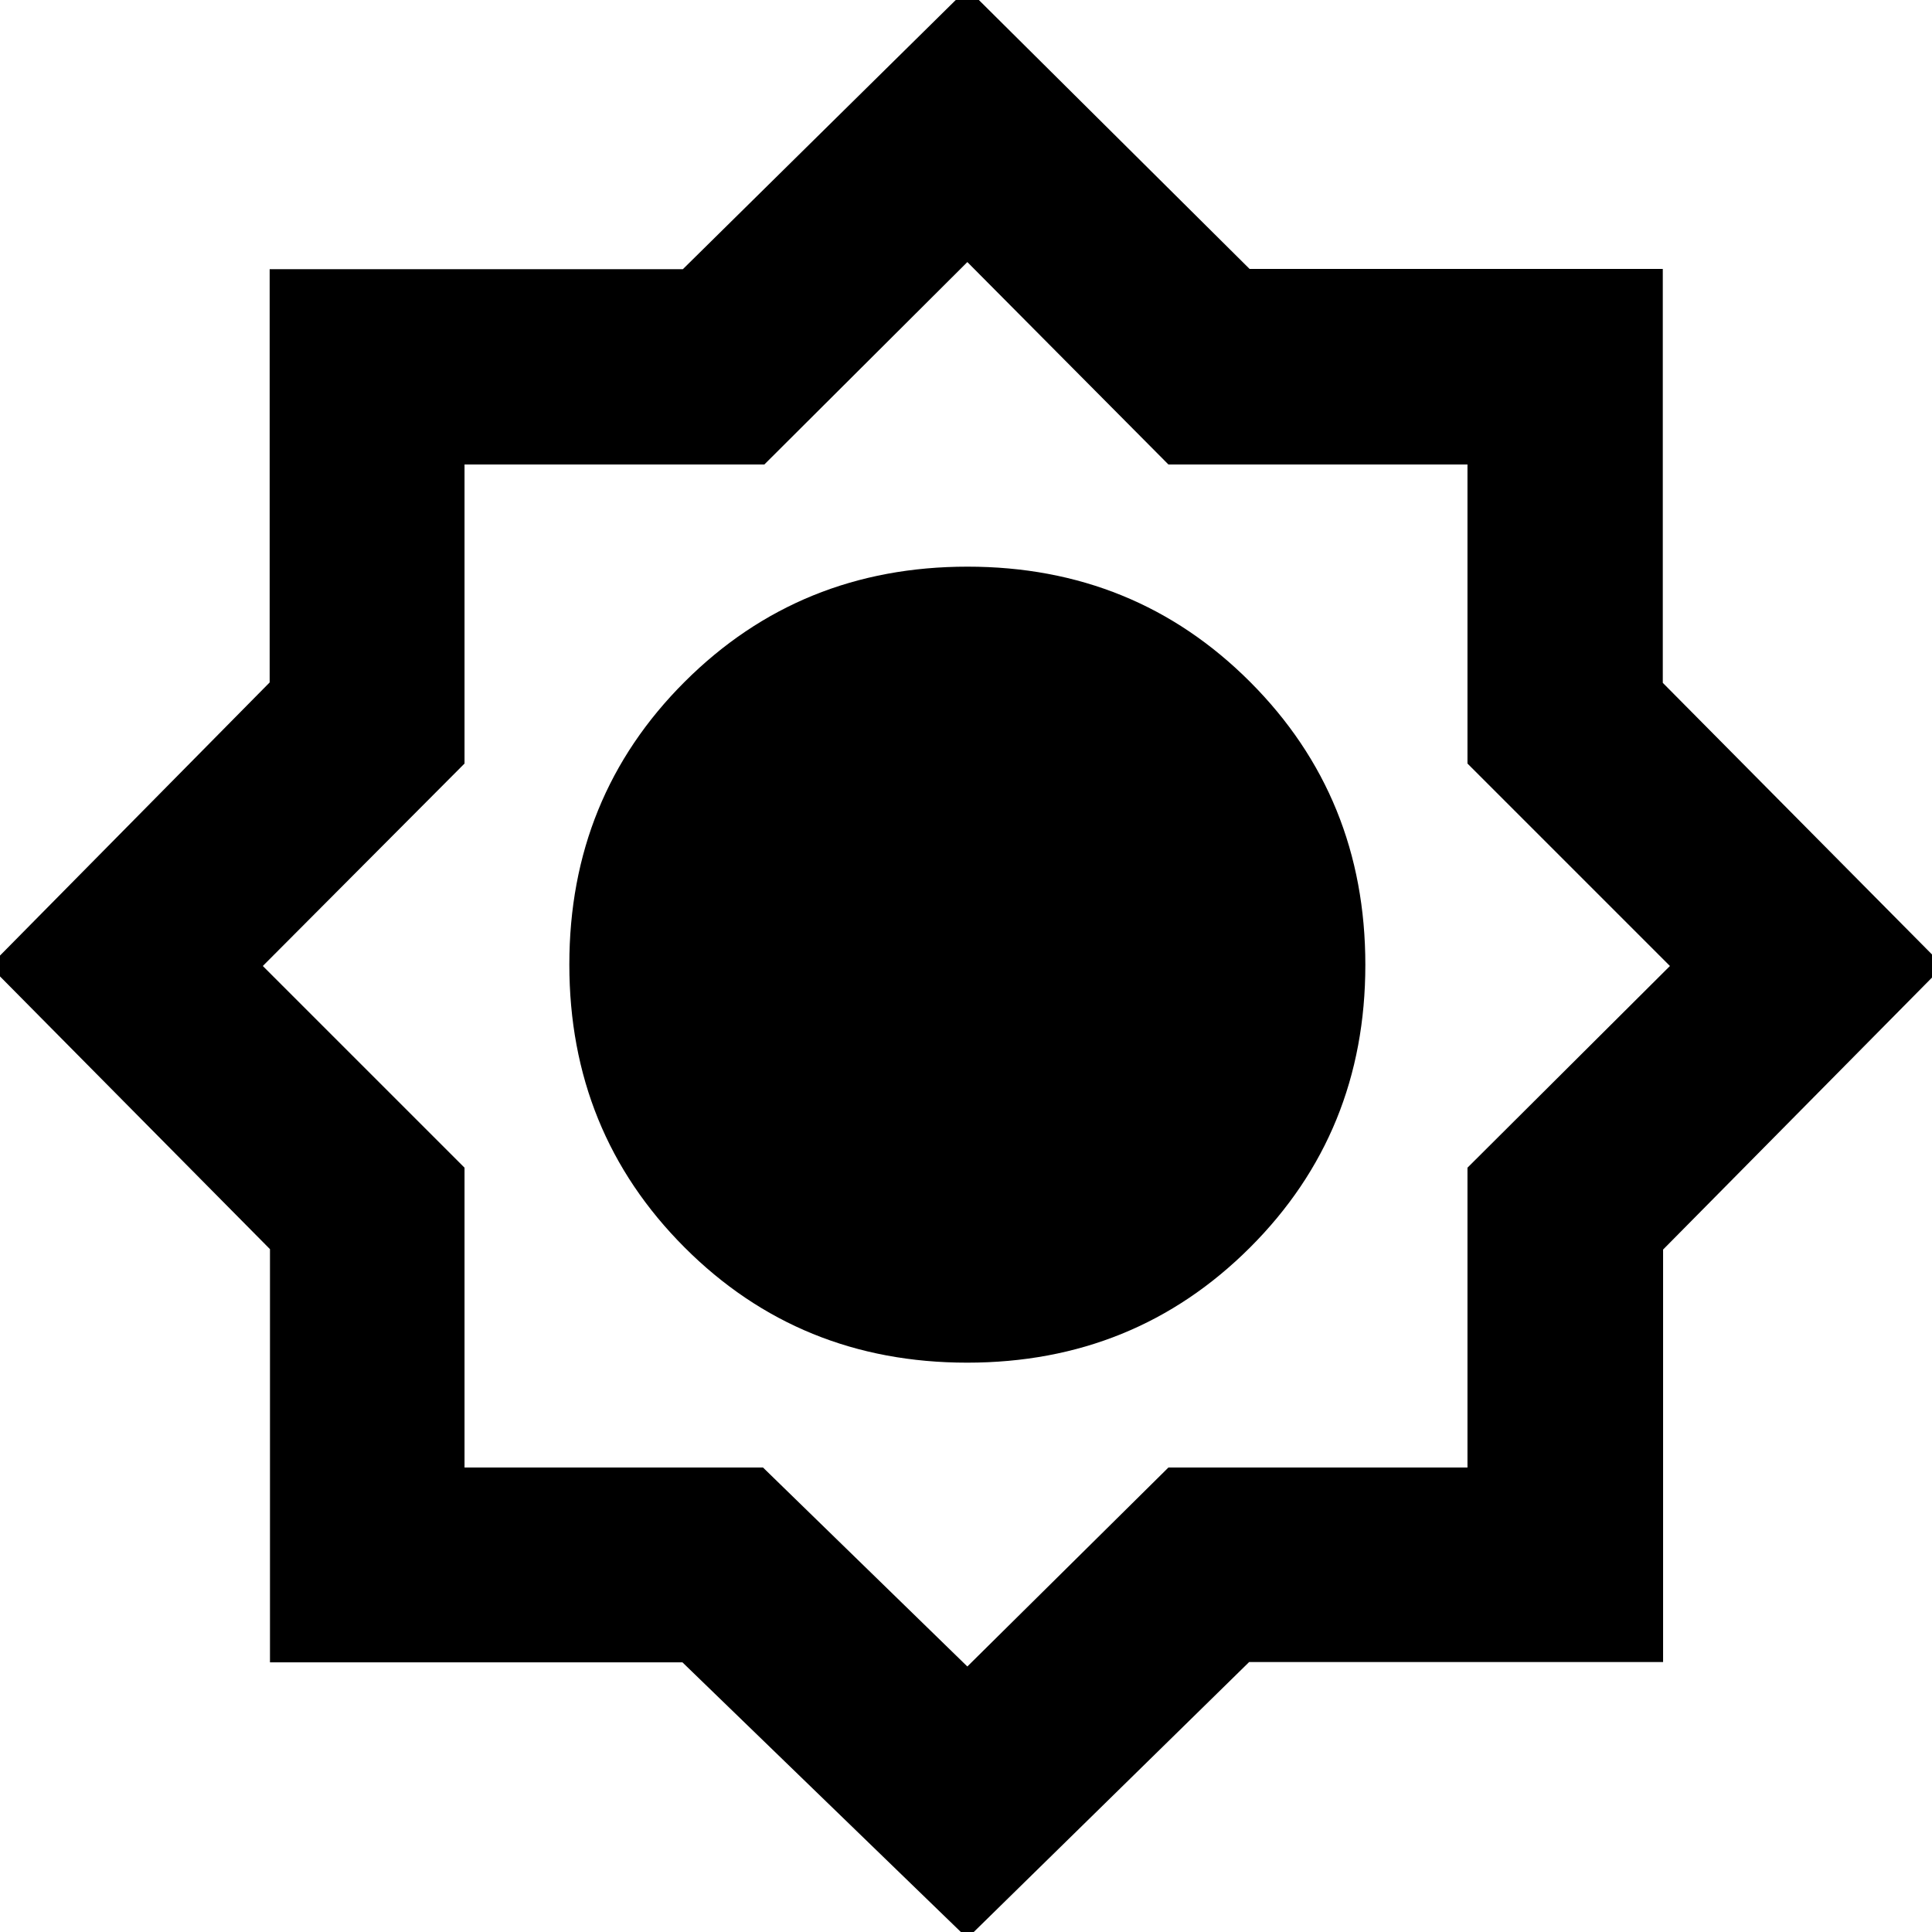 <svg xmlns="http://www.w3.org/2000/svg" height="40" viewBox="0 -960 960 960" width="40"><path d="M480.67 3.12 339.1-133.99H134.15V-339.3L-5.12-480l139.11-140.9v-205.33H339.3l141.37-139.45 140.23 139.3h205.33v205.68L965.68-480l-139.3 140.9v204.95H620.7L480.67 3.12Zm-.09-286.02q83.25 0 140.55-57.22 57.3-57.22 57.3-140.46 0-83.25-57.22-140.55-57.22-57.3-140.46-57.3-83.24 0-140.55 57.22-57.3 57.22-57.3 140.46 0 83.24 57.22 140.55 57.22 57.3 140.46 57.3Zm.09 150.97 99.93-98.89h148.58v-148.96L829.78-480l-100.6-100.6v-148.58H580.6l-99.93-100.6-100.89 100.6H230.82v148.58L130.59-480l100.23 100.22v148.96h148.29l101.56 98.89Z"/></svg>